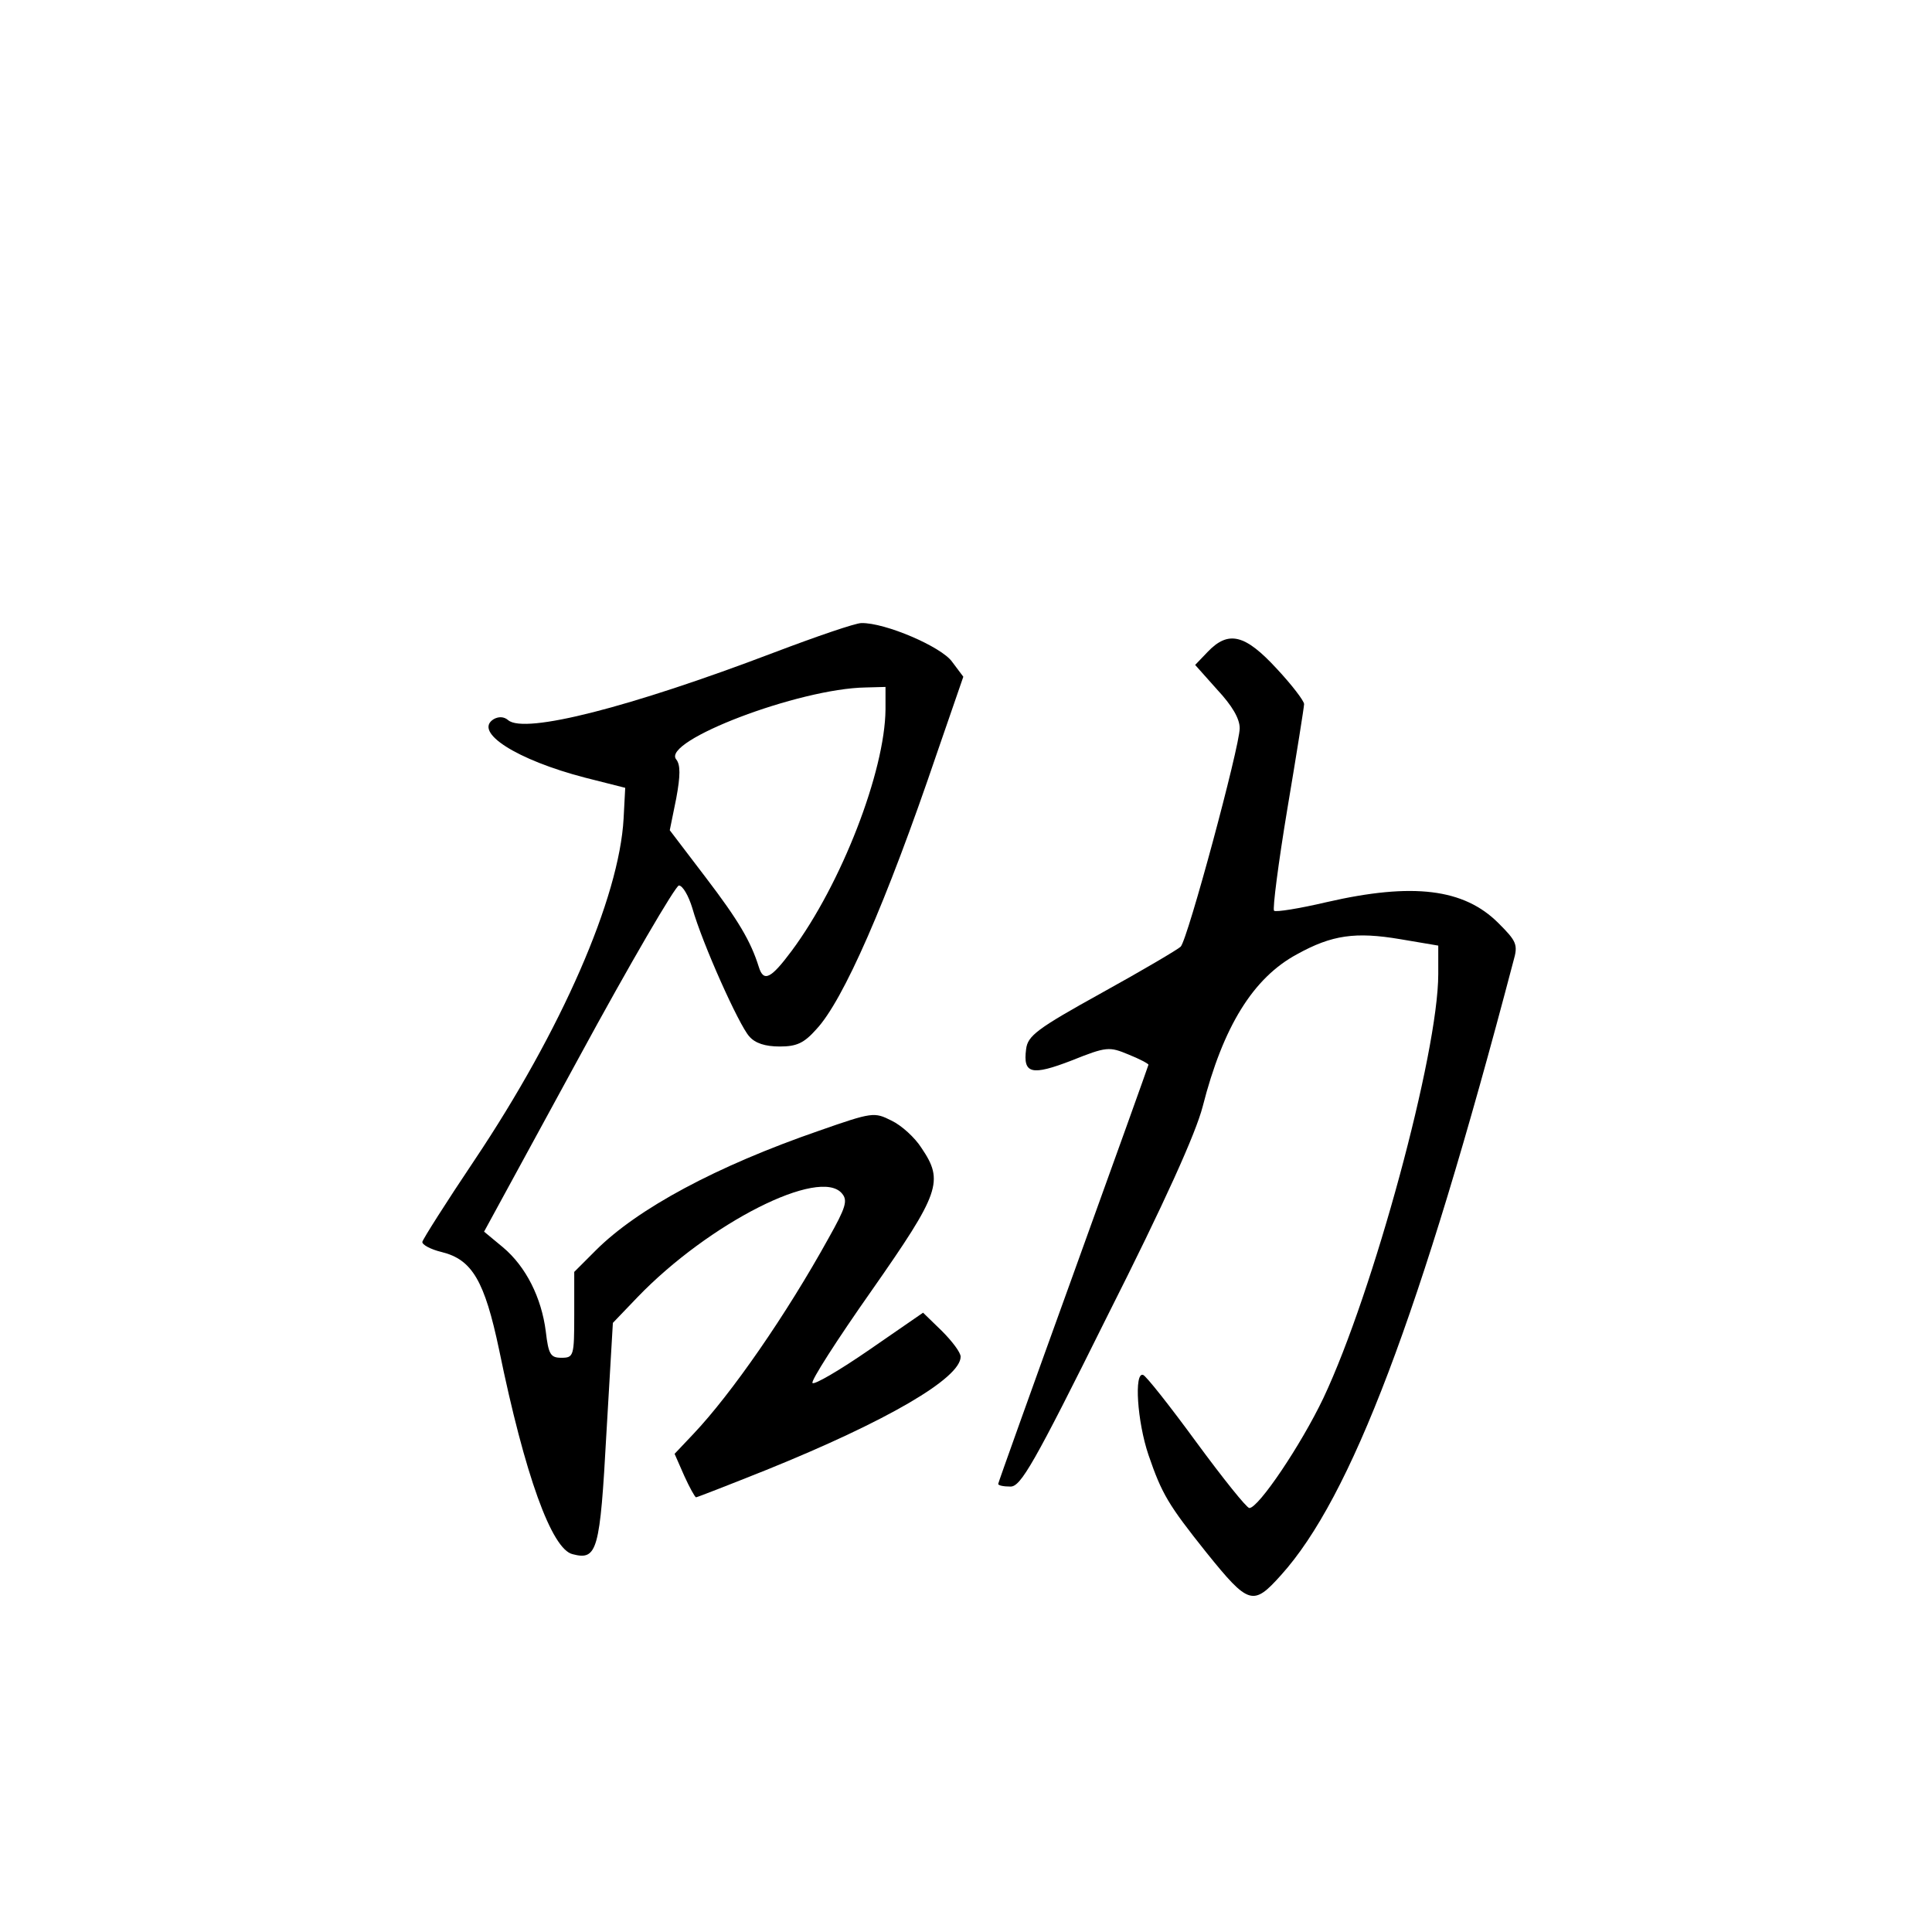 <?xml version="1.0" standalone="no"?>
<!DOCTYPE svg PUBLIC "-//W3C//DTD SVG 20010904//EN"
 "http://www.w3.org/TR/2001/REC-SVG-20010904/DTD/svg10.dtd">
<svg version="1.0" xmlns="http://www.w3.org/2000/svg"
 width="360pt" height="360pt" viewBox="0 0 360 360"
 preserveAspectRatio="xMidYMid meet">
<g transform="translate(0,360) scale(0.1,-0.1)"
fill="#000000" stroke="none">
<path d="M1442 2384 c-268 -102 -464 -152 -495 -126 -8 7 -18 7 -27 2 -39 -24
43 -76 170 -109 l75 -19 -3 -57 c-8 -148 -116 -395 -278 -637 -53 -79 -96
-147 -97 -152 -1 -5 15 -14 36 -19 57 -14 80 -54 107 -182 48 -234 98 -372
137 -381 46 -12 51 6 63 226 l12 205 46 48 c133 138 340 243 381 193 11 -13 7
-26 -25 -83 -79 -143 -181 -290 -252 -365 l-35 -37 18 -41 c10 -22 20 -40 22
-40 2 0 61 23 131 51 225 91 362 171 362 211 0 8 -16 29 -35 48 l-35 34 -100
-69 c-55 -38 -103 -66 -106 -62 -4 3 46 81 110 172 128 183 135 204 93 266
-12 19 -37 42 -56 51 -32 16 -35 16 -135 -19 -191 -66 -338 -145 -416 -223
l-40 -40 0 -80 c0 -77 -1 -80 -24 -80 -20 0 -24 6 -29 49 -8 63 -37 121 -80
157 l-35 29 176 323 c96 177 181 322 187 322 7 0 18 -19 25 -42 19 -67 87
-218 106 -239 11 -13 30 -19 57 -19 31 0 45 6 68 32 50 53 130 235 225 515
l49 142 -21 28 c-20 28 -125 73 -169 72 -11 0 -84 -25 -163 -55z m208 -106
c-1 -115 -82 -325 -175 -450 -38 -51 -52 -59 -61 -30 -15 48 -38 87 -99 167
l-67 88 12 59 c8 43 8 63 0 73 -28 34 228 132 353 134 l37 1 0 -42z"/>
<path d="M2250 2385 l-23 -24 41 -46 c28 -30 42 -54 42 -72 0 -34 -97 -394
-110 -407 -5 -5 -71 -44 -147 -86 -121 -67 -138 -80 -141 -105 -6 -46 10 -50
85 -21 65 26 70 26 106 11 20 -8 37 -17 37 -19 0 -1 -63 -177 -140 -390 -77
-213 -140 -389 -140 -391 0 -3 10 -5 23 -5 19 0 43 41 180 317 108 214 165
341 178 391 38 149 94 240 176 284 65 36 109 42 192 28 l71 -12 0 -53 c0 -147
-121 -593 -214 -790 -42 -88 -121 -205 -138 -205 -5 0 -49 55 -99 123 -49 67
-94 124 -99 125 -17 6 -11 -87 10 -149 25 -73 37 -93 108 -182 79 -98 87 -100
139 -42 130 144 259 482 433 1144 9 31 6 37 -28 71 -64 64 -159 76 -320 39
-51 -12 -95 -19 -98 -16 -3 3 8 89 25 191 17 101 31 189 31 194 0 6 -23 36
-51 66 -59 64 -90 72 -129 31z"/>
</g>
</svg>
